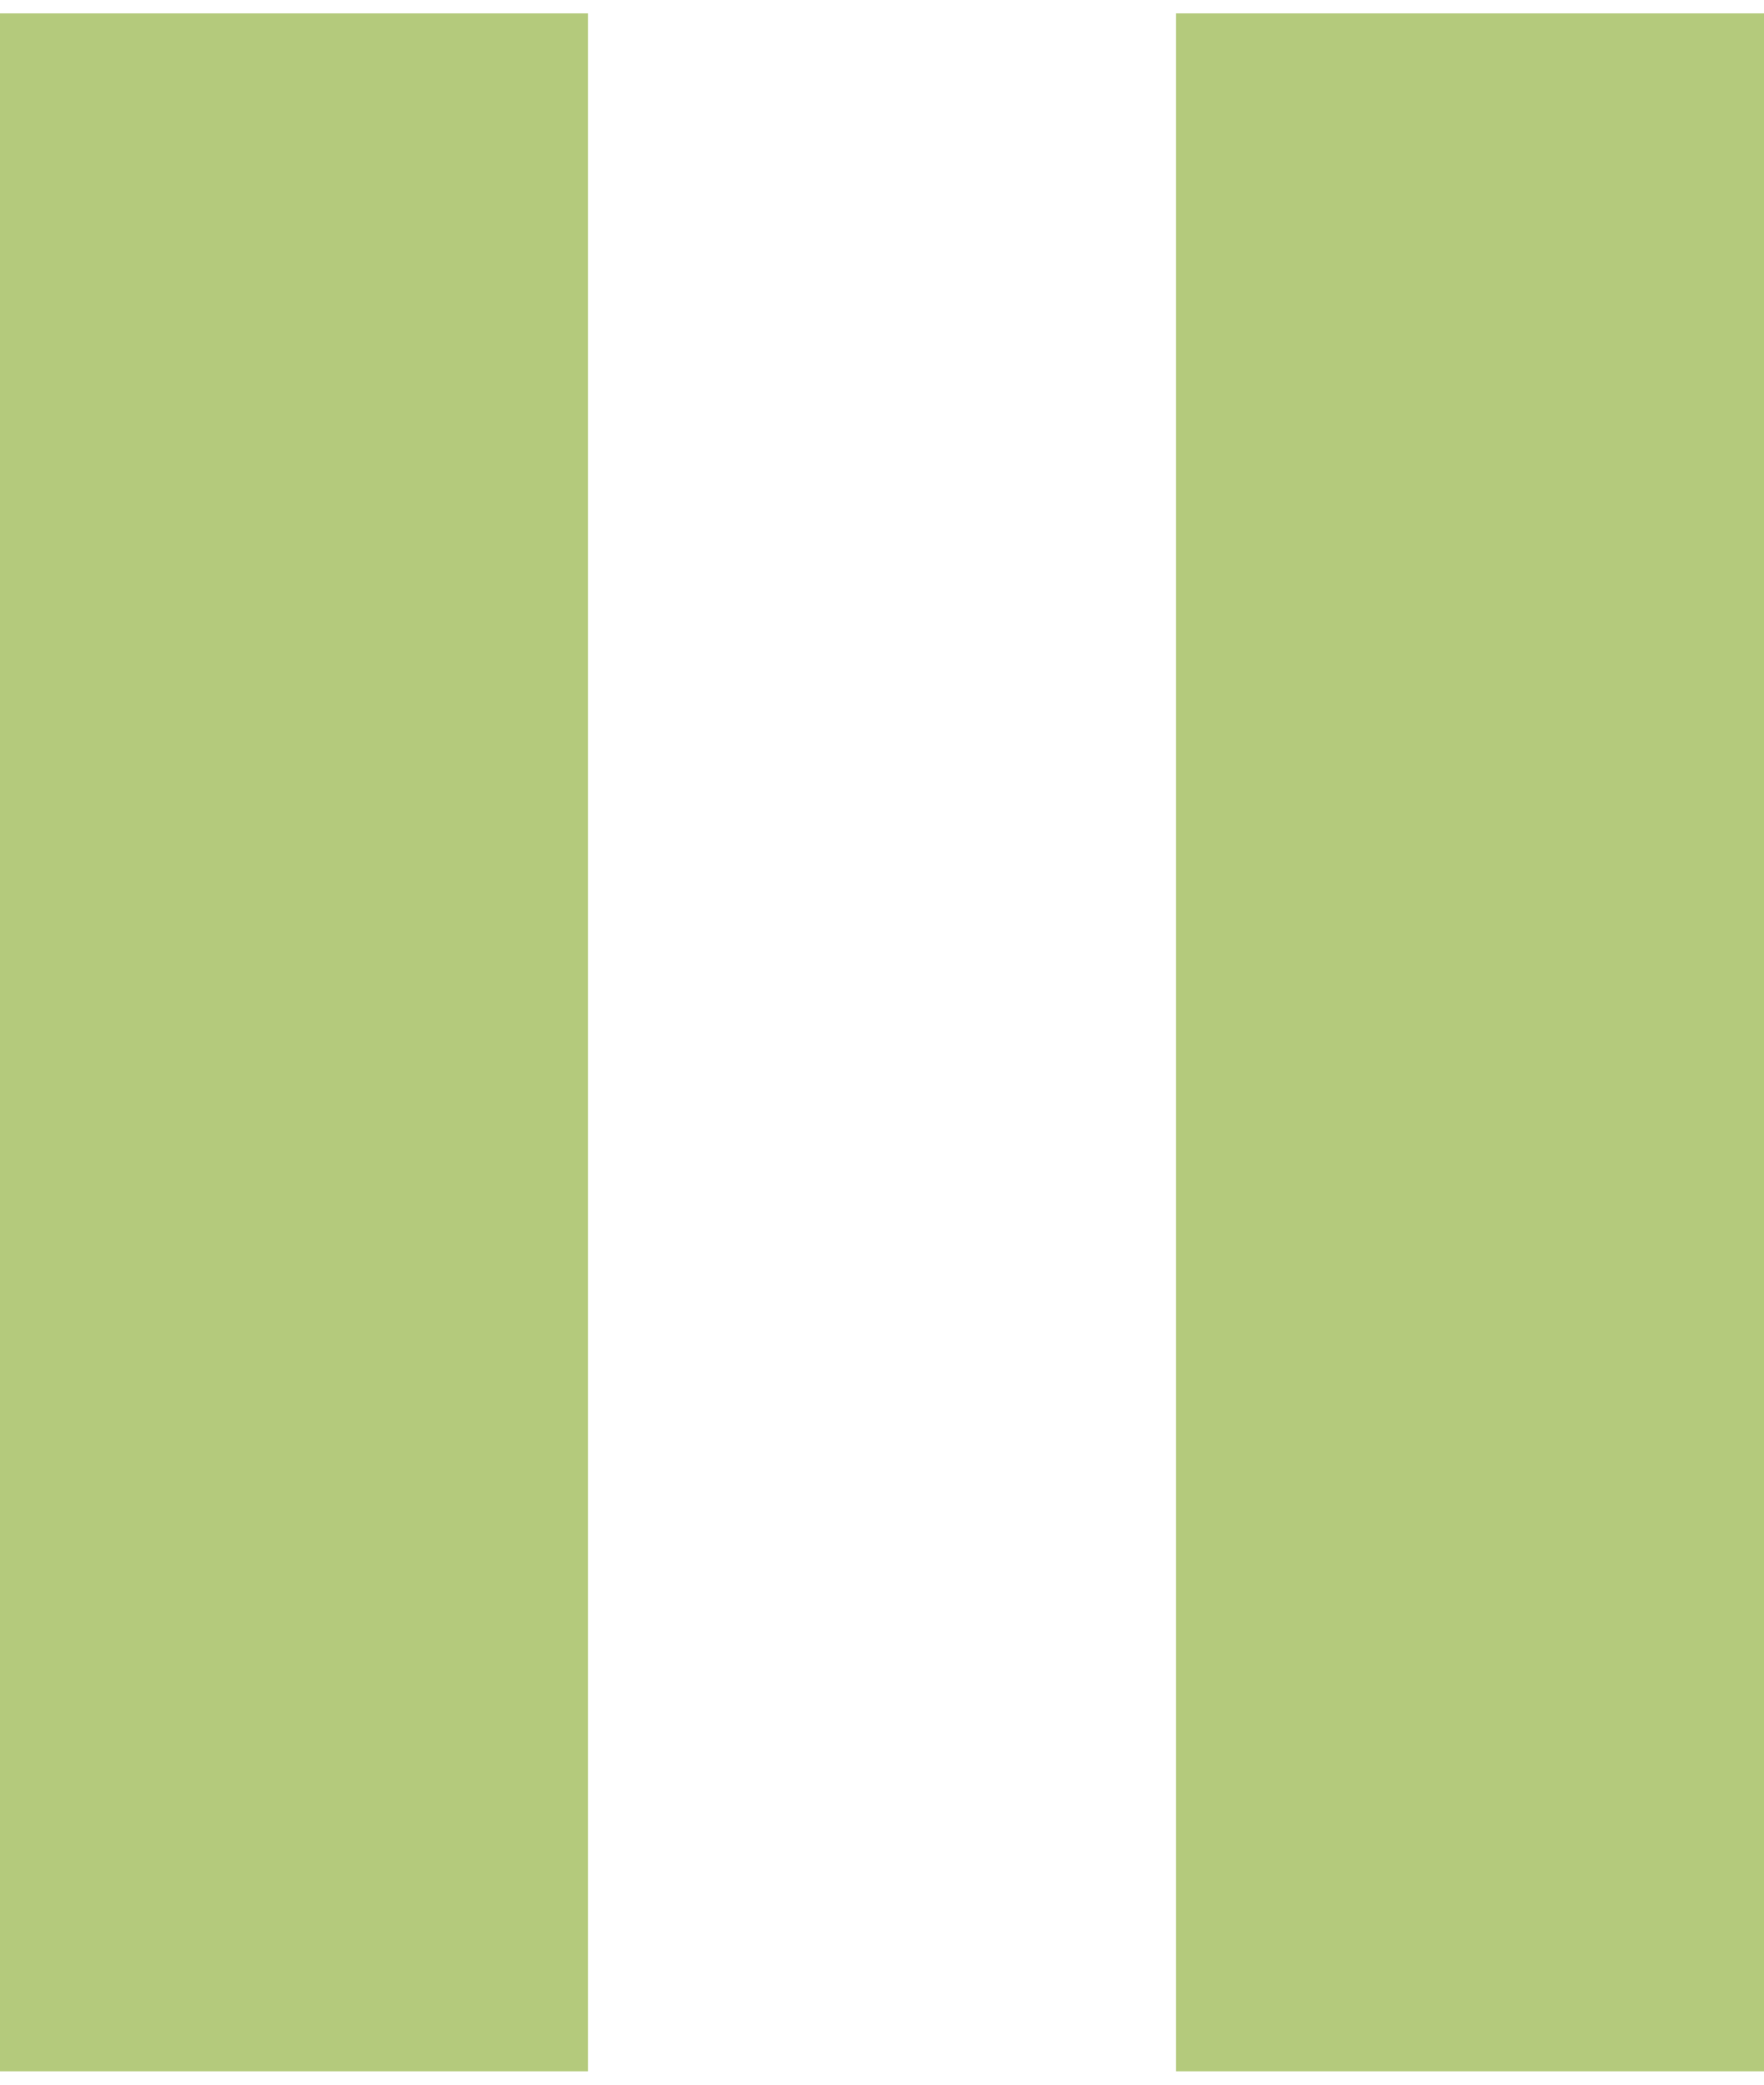 <?xml version="1.0" encoding="UTF-8"?>
<svg width="22px" height="26px" viewBox="0 0 12 14" version="1.1" xmlns="http://www.w3.org/2000/svg" xmlns:xlink="http://www.w3.org/1999/xlink">
    <!-- Generator: Sketch 48.2 (47327) - http://www.bohemiancoding.com/sketch -->
    <title>Shape</title>
    <desc>Created with Sketch.</desc>
    <defs></defs>
    <g id="Page-1" stroke="none" stroke-width="1" fill="none" fill-rule="evenodd">
        <path d="M0,14 L4,14 L4,0 L0,0 L0,14 Z M8,0 L8,14 L12,14 L12,0 L8,0 Z" id="Shape" fill="#B4CA7C" fill-rule="nonzero"></path>
    </g>
</svg>
